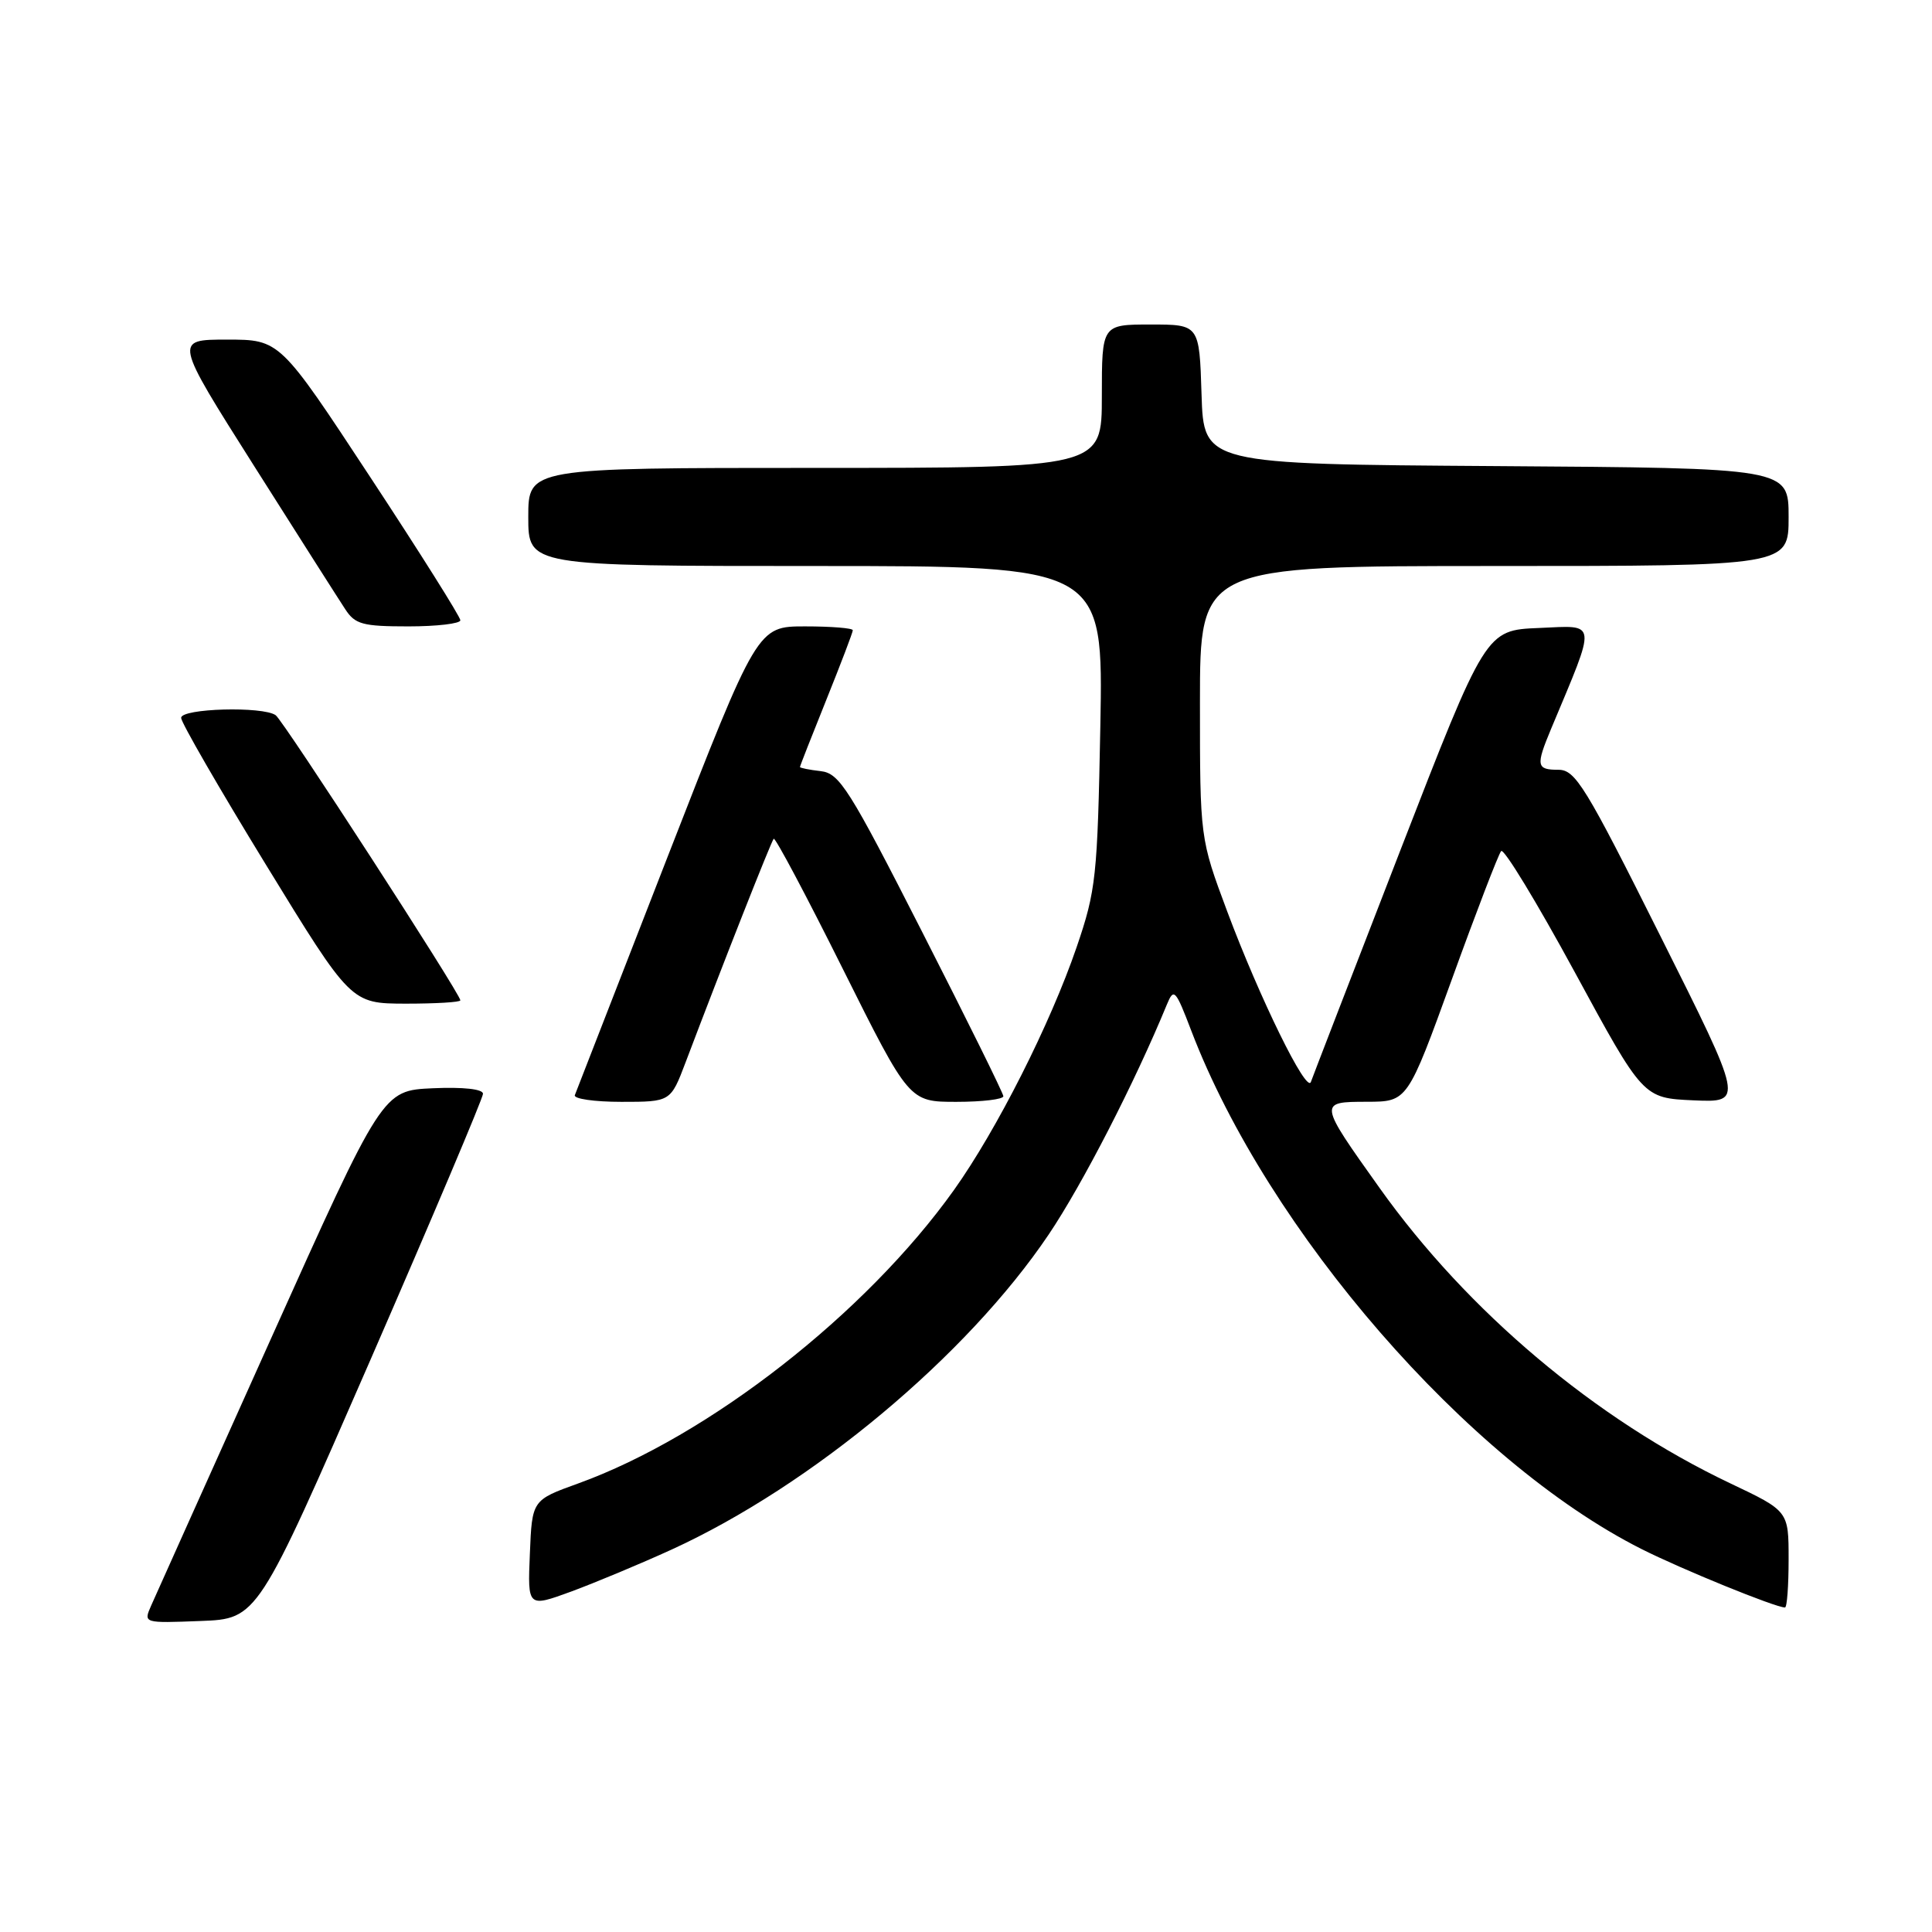 <?xml version="1.0" encoding="UTF-8" standalone="no"?>
<!DOCTYPE svg PUBLIC "-//W3C//DTD SVG 1.1//EN" "http://www.w3.org/Graphics/SVG/1.1/DTD/svg11.dtd" >
<svg xmlns="http://www.w3.org/2000/svg" xmlns:xlink="http://www.w3.org/1999/xlink" version="1.1" viewBox="0 0 256 256">
 <g >
 <path fill="currentColor"
d=" M 49.07 180.22 C 57.28 161.37 64.00 145.49 64.00 144.93 C 64.00 144.31 61.39 144.02 57.34 144.20 C 50.68 144.50 50.68 144.50 35.85 177.50 C 27.69 195.65 20.57 211.53 20.01 212.79 C 19.01 215.08 19.02 215.08 26.57 214.79 C 34.13 214.50 34.13 214.50 49.07 180.22 Z  M 88.94 205.35 C 107.53 196.86 128.14 179.65 138.97 163.56 C 143.44 156.92 150.38 143.41 154.62 133.10 C 155.54 130.87 155.76 131.10 157.86 136.60 C 168.00 163.13 194.51 193.65 217.48 205.24 C 222.79 207.92 235.25 213.00 236.52 213.00 C 236.79 213.00 237.00 210.12 237.00 206.61 C 237.00 200.22 237.00 200.22 229.27 196.55 C 211.42 188.07 194.46 173.79 182.80 157.41 C 174.68 146.01 174.68 146.00 181.14 145.99 C 186.50 145.98 186.50 145.98 192.39 129.74 C 195.62 120.81 198.56 113.17 198.91 112.77 C 199.27 112.37 203.64 119.57 208.64 128.77 C 217.72 145.50 217.72 145.50 224.39 145.80 C 231.06 146.09 231.06 146.09 220.02 124.05 C 210.07 104.15 208.75 102.00 206.50 102.00 C 203.58 102.00 203.48 101.48 205.53 96.57 C 211.63 81.99 211.73 82.88 203.94 83.21 C 196.87 83.50 196.87 83.50 185.48 112.86 C 179.22 129.01 173.92 142.73 173.70 143.36 C 173.14 144.97 166.92 132.28 162.62 120.79 C 159.00 111.09 159.00 111.09 159.00 93.04 C 159.00 75.00 159.00 75.00 198.00 75.00 C 237.00 75.00 237.00 75.00 237.00 68.51 C 237.00 62.02 237.00 62.02 198.25 61.76 C 159.50 61.50 159.50 61.50 159.21 52.25 C 158.92 43.00 158.92 43.00 152.46 43.00 C 146.00 43.00 146.00 43.00 146.00 52.50 C 146.00 62.00 146.00 62.00 108.00 62.00 C 70.00 62.00 70.00 62.00 70.00 68.50 C 70.00 75.00 70.00 75.00 108.10 75.00 C 146.20 75.00 146.20 75.00 145.80 96.25 C 145.42 116.23 145.23 117.98 142.66 125.50 C 139.18 135.66 132.08 149.72 126.40 157.69 C 114.72 174.06 93.92 190.31 76.60 196.57 C 70.50 198.77 70.50 198.77 70.21 205.89 C 69.91 213.00 69.91 213.00 75.71 210.88 C 78.89 209.70 84.85 207.22 88.94 205.35 Z  M 90.85 140.75 C 95.78 127.73 102.19 111.48 102.52 111.14 C 102.73 110.94 106.85 118.70 111.68 128.39 C 120.47 146.00 120.47 146.00 126.74 146.00 C 130.18 146.00 132.98 145.66 132.95 145.25 C 132.93 144.84 128.09 135.05 122.20 123.50 C 112.50 104.45 111.24 102.47 108.75 102.18 C 107.24 102.01 106.00 101.76 106.00 101.63 C 106.00 101.50 107.58 97.48 109.50 92.71 C 111.42 87.93 113.00 83.80 113.00 83.51 C 113.00 83.23 110.16 83.00 106.68 83.00 C 100.36 83.00 100.36 83.00 88.43 113.61 C 81.87 130.45 76.35 144.63 76.17 145.11 C 75.98 145.60 78.76 146.00 82.34 146.00 C 88.86 146.00 88.86 146.00 90.85 140.75 Z  M 61.00 132.55 C 61.00 131.69 37.56 95.50 36.53 94.77 C 34.84 93.56 24.00 93.86 24.00 95.12 C 24.00 95.73 29.06 104.50 35.25 114.60 C 46.50 132.97 46.50 132.97 53.75 132.99 C 57.74 132.99 61.00 132.80 61.00 132.55 Z  M 61.00 82.19 C 61.00 81.74 55.62 73.19 49.04 63.19 C 37.08 45.00 37.08 45.00 30.07 45.00 C 23.07 45.00 23.07 45.00 33.66 61.73 C 39.49 70.94 44.93 79.49 45.75 80.73 C 47.05 82.73 48.06 83.00 54.12 83.00 C 57.90 83.00 61.00 82.63 61.00 82.19 Z "/>
</g>
</svg>
